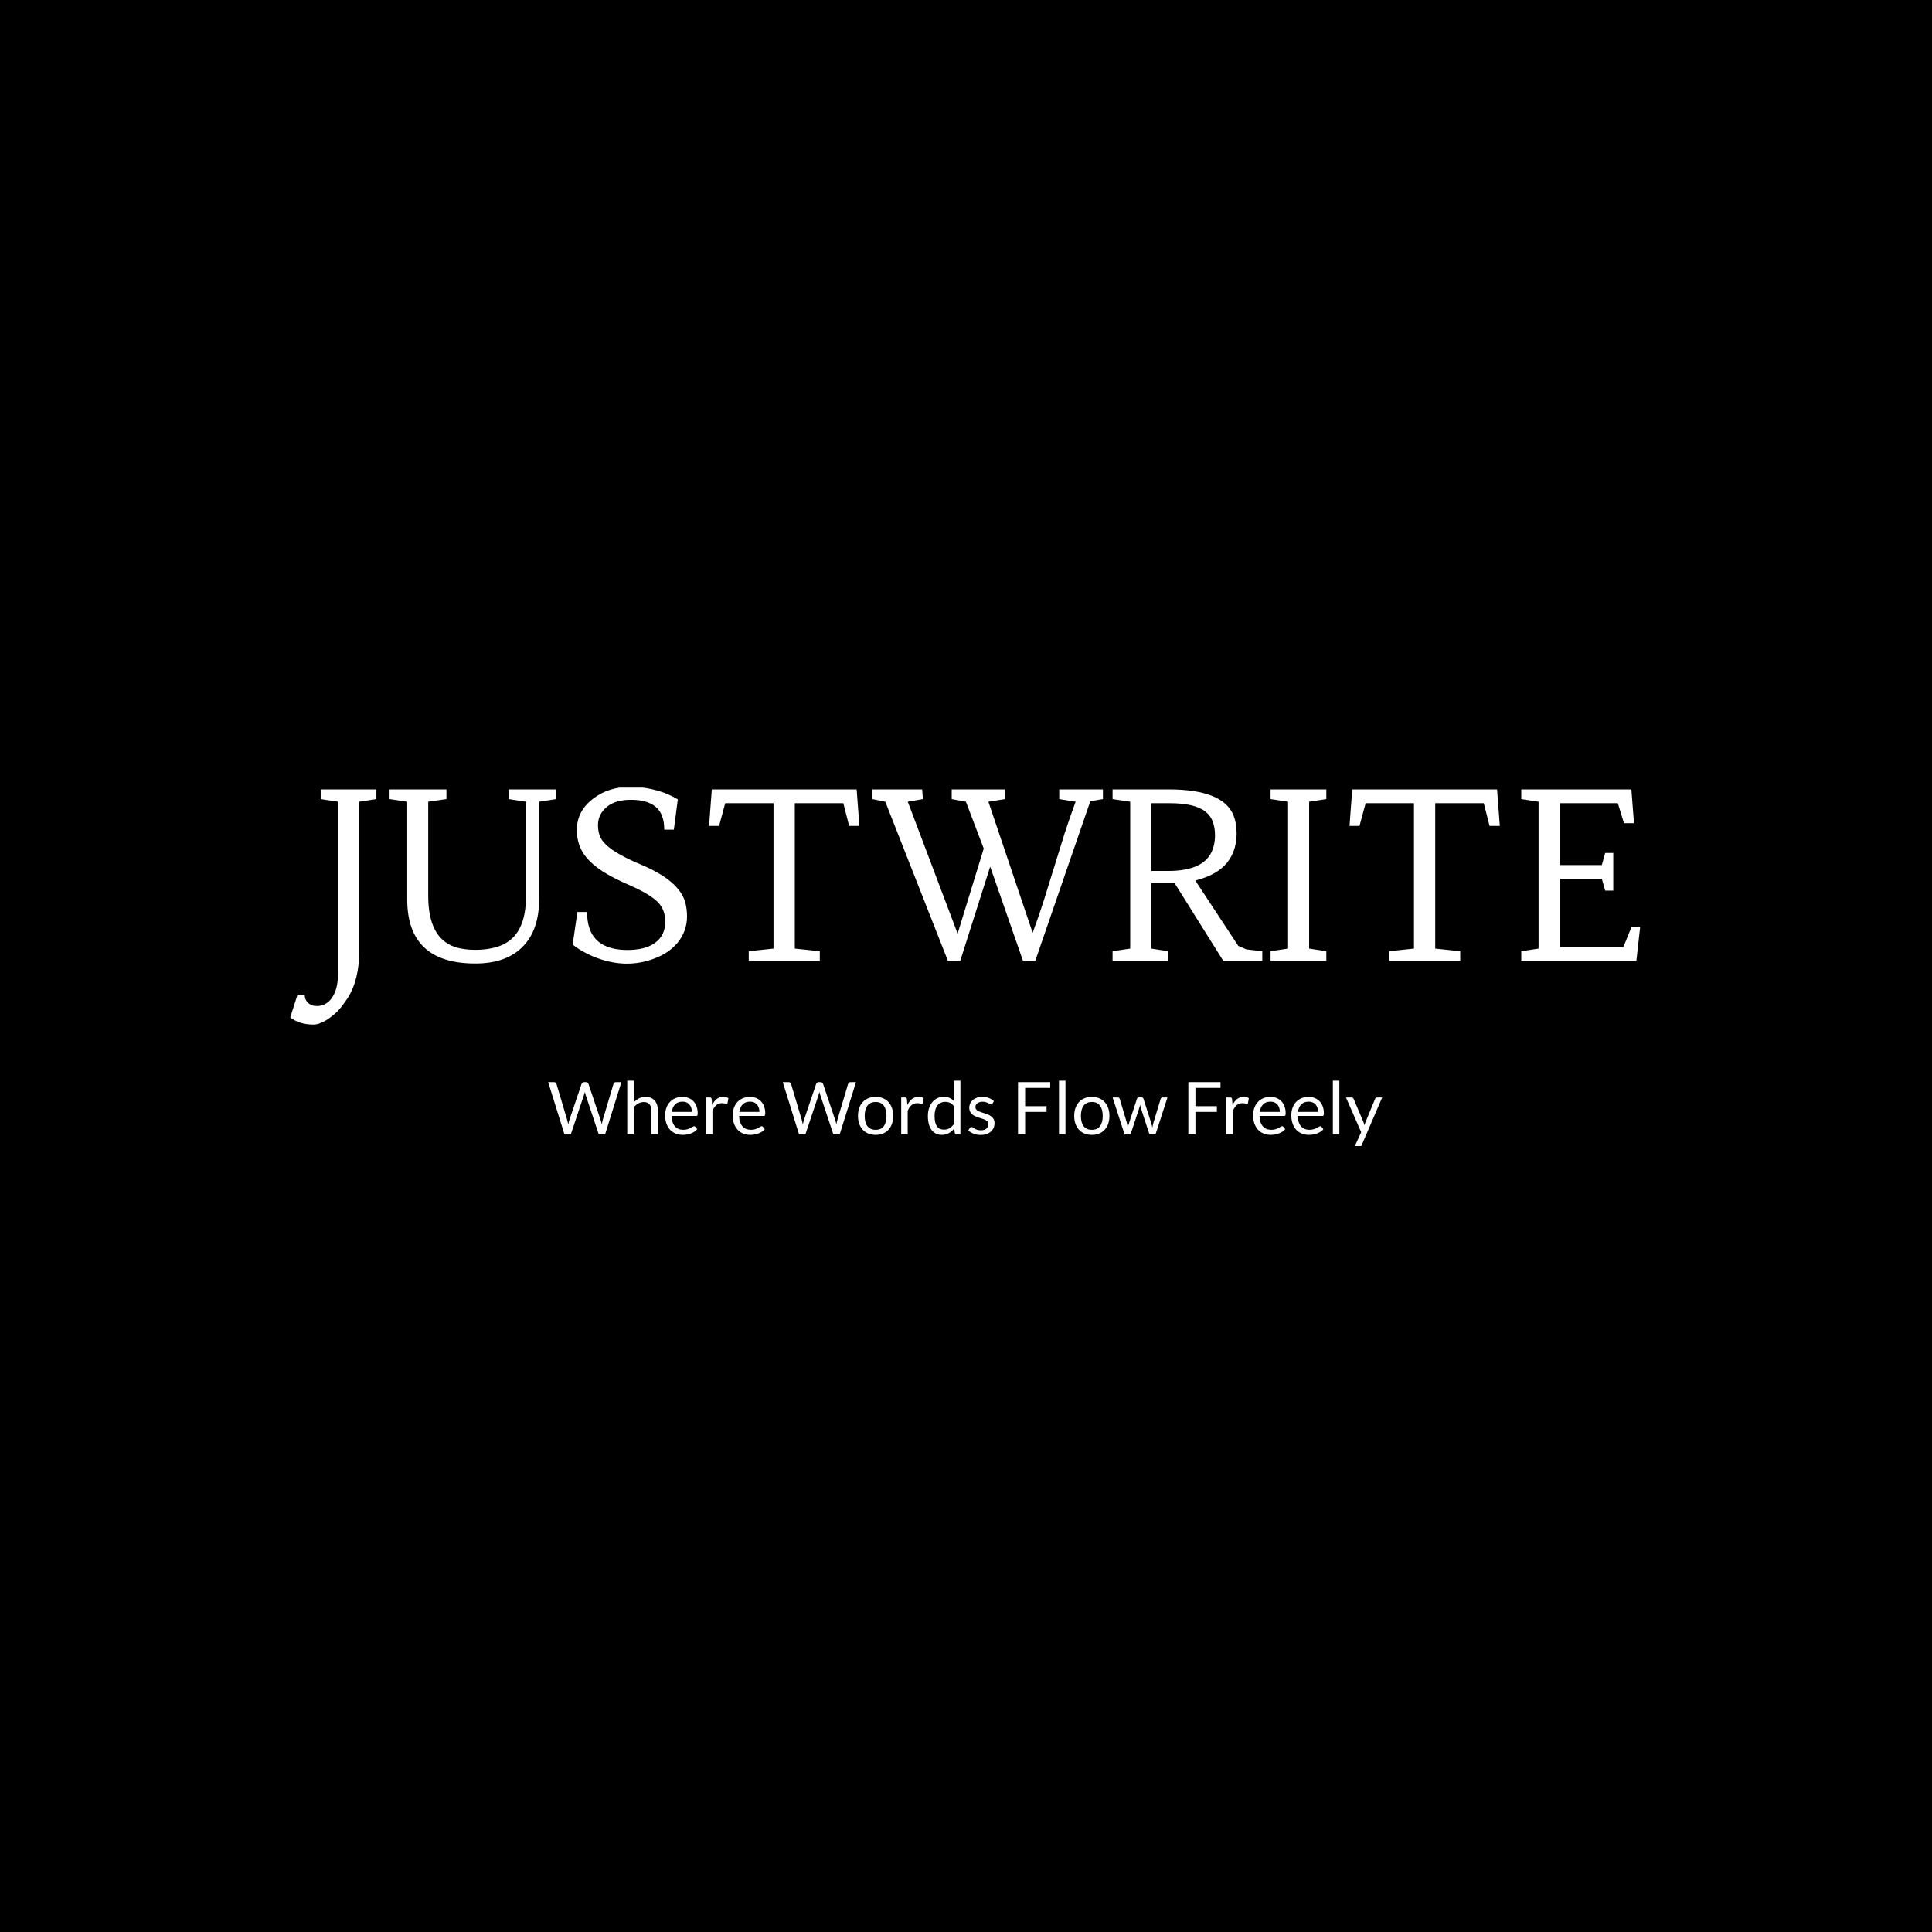 <svg xmlns="http://www.w3.org/2000/svg" version="1.1" xmlns:xlink="http://www.w3.org/1999/xlink" xmlns:svgjs="http://svgjs.dev/svgjs" width="1000" height="1000" viewBox="0 0 1000 1000"><rect width="1000" height="1000" fill="#000000"></rect><g transform="matrix(0.7,0,0,0.7,149.576,407.687)"><svg viewBox="0 0 396 105" data-background-color="#ffffff" preserveAspectRatio="xMidYMid meet" height="265" width="1000" xmlns="http://www.w3.org/2000/svg" xmlns:xlink="http://www.w3.org/1999/xlink"><g id="tight-bounds" transform="matrix(1,0,0,1,0.24,-0.247)"><svg viewBox="0 0 395.52 105.495" height="105.495" width="395.52"><g><svg viewBox="0 0 395.52 105.495" height="105.495" width="395.52"><g><svg viewBox="0 0 395.52 105.495" height="105.495" width="395.52"><g id="textblocktransform"><svg viewBox="0 0 395.52 105.495" height="105.495" width="395.52" id="textblock"><g><svg viewBox="0 0 395.52 69.657" height="69.657" width="395.52"><g transform="matrix(1,0,0,1,0,0)"><svg width="395.52" viewBox="-3.83 -37.38 289.85 51.05" height="69.657" data-palette-color="#0718c4"><path d="M10.99-34.18L10.99-2.17Q10.99 4.15 8.45 8.06L8.45 8.06Q6.88 10.4 5.8 11.32 4.71 12.23 3.96 12.7L3.96 12.7Q2.32 13.67 1.2 13.67L1.2 13.67Q-1.86 13.67-3.83 12.13L-3.83 12.13-2.29 7.32-0.71 7.32Q-0.71 8.72 0.59 9.42L0.59 9.42Q1.12 9.69 1.97 9.69 2.81 9.69 3.61 9.29 4.42 8.89 5.03 8.06L5.03 8.06Q6.42 6.18 6.42 2.88L6.42 2.88 6.42-34.18 2.71-34.74 2.71-36.82 14.67-36.82 14.67-34.74 10.99-34.18ZM35.91 0.56L35.91 0.56Q21.29 0.56 21.29-13.21L21.29-13.21 21.29-34.18 17.5-34.74 17.5-36.82 29.71-36.82 29.71-34.74 25.8-34.18 25.8-13.94Q25.8-4.93 31.54-2.98L31.54-2.98Q33.37-2.37 35.97-2.37 38.57-2.37 40.65-3.03 42.72-3.69 44.09-5.1L44.09-5.1Q46.8-7.91 46.8-13.94L46.8-13.94 46.8-34.18 43.06-34.74 43.06-36.82 53.29-36.82 53.29-34.74 49.61-34.18 49.61-13.21Q49.61-6.62 46.07-3.03 42.53 0.56 35.91 0.56ZM68.57-2.34L68.57-2.34Q70.38-2.34 71.86-2.7 73.33-3.05 74.41-3.81L74.41-3.81Q76.7-5.4 76.7-8.45L76.7-8.45Q76.7-11.04 75.02-12.7L75.02-12.7Q73.24-14.4 69.25-16.15 65.25-17.9 63.17-19.27 61.08-20.65 59.88-22.07L59.88-22.07Q57.71-24.56 57.71-28.1L57.71-28.1Q57.71-32.2 61.25-34.86L61.25-34.86Q64.55-37.38 69.23-37.38L69.23-37.38Q72.92-37.38 76.61-36.04L76.61-36.04Q78.14-35.42 79.39-34.69L79.39-34.69 78.54-28.17 76.48-28.17Q76.48-31.54 74.65-33.07 72.82-34.59 69.36-34.59L69.36-34.59Q64.57-34.59 62.81-31.47L62.81-31.47Q62.25-30.44 62.25-29.17 62.25-27.91 62.62-26.89 62.98-25.88 64.03-24.9L64.03-24.9Q66.08-22.92 71.75-20.56L71.75-20.56Q79.66-17.19 80.98-12.6L80.98-12.6Q81.37-11.16 81.37-9.53 81.37-7.91 80.82-6.46 80.27-5 79.32-3.87 78.36-2.73 77.11-1.9 75.85-1.07 74.43-0.54L74.43-0.54Q68.16 1.9 61.25-0.93L61.25-0.93Q58.74-1.98 56.81-3.49L56.81-3.49 57.83-10.5 59.91-10.5Q59.91-5.59 63.01-3.66L63.01-3.66Q65.13-2.34 68.57-2.34ZM86.69-36.82L117.79-36.82 118.38-28.98 116.18-28.98 114.93-33.86 104.51-33.86 104.51-2.64 109.88-2.08 109.88 0 94.62 0 94.62-2.08 99.94-2.64 99.94-33.86 89.57-33.86 88.25-28.98 86.1-28.98 86.69-36.82ZM128.77-34.18L139.47-5.86 145.74-26.27 145.5-23.02 141.25-34.18 138.2-34.74 138.2-36.82 149.62-36.82 149.65-34.74 146.08-34.18 155.58-6.03Q156.87-9.5 158-13.04L158-13.04 162.39-27.2Q163.52-30.71 164.81-34.18L164.81-34.18 161.29-34.74 161.29-36.82 170.67-36.82 170.67-34.74 167.96-34.28 156.14 0 153.51 0 145.79-22.17 146.99-21.9 140.03 0 137.39 0 123.94-34.18 121.16-34.74 121.16-36.82 131.85-36.82 132.02-34.74 128.77-34.18ZM198.72-31.23L198.72-31.23Q199.38-29.54 199.38-27.39 199.38-25.24 198.71-23.49 198.03-21.73 196.76-20.46L196.76-20.46Q194.35-18.04 189.66-17.07L189.66-17.07 190.1-17.87 199.74-3.22 201.45-2.47 204.89-2.08 204.89 0 196.52 0 185.53-17.55 187.59-16.67 181.04-16.67 181.04-2.64 184.7-2.08 184.7 0 172.74 0 172.74-2.08 176.53-2.64 176.53-34.18 172.74-34.74 172.74-36.82 184.78-36.82Q196.47-36.82 198.72-31.23ZM185.02-33.86L181.04-33.86 181.04-19.31 184.66-19.31Q192.57-19.31 194.23-23.93L194.23-23.93Q194.74-25.32 194.74-26.94 194.74-28.56 194.27-29.86 193.81-31.15 192.71-32.03L192.71-32.03Q190.44-33.86 185.02-33.86L185.02-33.86ZM206.67-34.74L206.67-36.82 218.64-36.82 218.64-34.74 214.95-34.18 214.95-2.64 218.64-2.08 218.64 0 206.67 0 206.67-2.08 210.43-2.64 210.43-34.18 206.67-34.74ZM224.2-36.82L255.3-36.82 255.89-28.98 253.69-28.98 252.45-33.86 242.02-33.86 242.02-2.64 247.39-2.08 247.39 0 232.14 0 232.14-2.08 237.46-2.64 237.46-33.86 227.08-33.86 225.76-28.98 223.62-28.98 224.2-36.82ZM278.52-15.09L277.79-17.65 268.8-17.65 268.8-2.93 282.4-2.93 284.16-7.25 286.02-7.25 285.21 0 260.5 0 260.5-2.08 264.21-2.64 264.21-34.18 260.5-34.74 260.5-36.82 284.14-36.82 284.7-29.57 282.55-29.57 281.23-33.86 268.8-33.86 268.8-20.58 277.79-20.58 278.52-23.17 280.25-23.17 280.25-15.09 278.52-15.09Z" opacity="1" transform="matrix(1,0,0,1,0,0)" fill="#ffffff" class="wordmark-text-0" data-fill-palette-color="primary" id="text-0"></path></svg></g></svg></g><g transform="matrix(1,0,0,1,75.544,86.101)"><svg viewBox="0 0 244.431 19.394" height="19.394" width="244.431"><g transform="matrix(1,0,0,1,0,0)"><svg width="244.431" viewBox="0.35 -36.83 572.14 45.41" height="19.394" data-palette-color="#77d4fc"><path d="M11.53 0L0.35-35.83 4.38-35.83Q5.03-35.83 5.45-35.5 5.88-35.18 6.03-34.68L6.03-34.68 13.43-9.78Q13.63-9.1 13.79-8.33 13.95-7.55 14.1-6.7L14.1-6.7Q14.28-7.55 14.45-8.34 14.63-9.13 14.85-9.78L14.85-9.78 23.28-34.68Q23.43-35.1 23.86-35.46 24.3-35.83 24.93-35.83L24.93-35.83 26.33-35.83Q26.98-35.83 27.39-35.5 27.8-35.18 27.98-34.68L27.98-34.68 36.35-9.78Q36.8-8.47 37.15-6.8L37.15-6.8Q37.3-7.63 37.43-8.38 37.55-9.13 37.75-9.78L37.75-9.78 45.18-34.68Q45.3-35.13 45.74-35.48 46.18-35.83 46.8-35.83L46.8-35.83 50.58-35.83 39.4 0 35.05 0 25.98-27.33Q25.7-28.1 25.48-29.13L25.48-29.13Q25.35-28.63 25.24-28.16 25.13-27.7 25-27.33L25-27.33 15.88 0 11.53 0ZM59.05 0L54.6 0 54.6-36.83 59.05-36.83 59.05-21.93Q60.67-23.65 62.65-24.69 64.62-25.73 67.2-25.73L67.2-25.73Q69.27-25.73 70.86-25.04 72.45-24.35 73.51-23.09 74.57-21.83 75.12-20.05 75.67-18.28 75.67-16.13L75.67-16.13 75.67 0 71.22 0 71.22-16.13Q71.22-19 69.91-20.59 68.6-22.18 65.9-22.18L65.9-22.18Q63.92-22.18 62.21-21.23 60.5-20.28 59.05-18.65L59.05-18.65 59.05 0ZM92.42-25.73L92.42-25.73Q94.7-25.73 96.62-24.96 98.55-24.2 99.95-22.76 101.34-21.33 102.13-19.21 102.92-17.1 102.92-14.4L102.92-14.4Q102.92-13.35 102.7-13 102.47-12.65 101.84-12.65L101.84-12.65 85-12.65Q85.05-10.25 85.65-8.47 86.25-6.7 87.3-5.51 88.34-4.33 89.8-3.74 91.25-3.15 93.05-3.15L93.05-3.15Q94.72-3.15 95.93-3.54 97.15-3.93 98.02-4.38 98.9-4.83 99.48-5.21 100.07-5.6 100.5-5.6L100.5-5.6Q101.05-5.6 101.34-5.18L101.34-5.18 102.59-3.55Q101.77-2.55 100.62-1.81 99.47-1.07 98.16-0.6 96.84-0.13 95.45 0.11 94.05 0.35 92.67 0.35L92.67 0.35Q90.05 0.35 87.83-0.54 85.62-1.43 84.01-3.14 82.4-4.85 81.5-7.38 80.59-9.9 80.59-13.18L80.59-13.18Q80.59-15.83 81.41-18.13 82.22-20.43 83.75-22.11 85.27-23.8 87.47-24.76 89.67-25.73 92.42-25.73ZM92.52-22.45L92.52-22.45Q89.3-22.45 87.45-20.59 85.59-18.73 85.15-15.43L85.15-15.43 98.92-15.43Q98.92-16.98 98.5-18.26 98.07-19.55 97.25-20.49 96.42-21.43 95.23-21.94 94.05-22.45 92.52-22.45ZM113.04 0L108.59 0 108.59-25.33 111.14-25.33Q111.87-25.33 112.14-25.05 112.42-24.78 112.52-24.1L112.52-24.1 112.82-20.15Q114.12-22.8 116.03-24.29 117.94-25.78 120.52-25.78L120.52-25.78Q121.57-25.78 122.42-25.54 123.27-25.3 123.99-24.88L123.99-24.88 123.42-21.55Q123.24-20.93 122.64-20.93L122.64-20.93Q122.29-20.93 121.57-21.16 120.84-21.4 119.54-21.4L119.54-21.4Q117.22-21.4 115.66-20.05 114.09-18.7 113.04-16.13L113.04-16.13 113.04 0ZM138.77-25.73L138.77-25.73Q141.04-25.73 142.97-24.96 144.89-24.2 146.29-22.76 147.69-21.33 148.48-19.21 149.27-17.1 149.27-14.4L149.27-14.4Q149.27-13.35 149.04-13 148.82-12.65 148.19-12.65L148.19-12.65 131.34-12.65Q131.39-10.25 131.99-8.47 132.59-6.7 133.64-5.51 134.69-4.33 136.14-3.74 137.59-3.15 139.39-3.15L139.39-3.15Q141.07-3.15 142.28-3.54 143.49-3.93 144.37-4.38 145.24-4.83 145.83-5.21 146.42-5.6 146.84-5.6L146.84-5.6Q147.39-5.6 147.69-5.18L147.69-5.18 148.94-3.55Q148.12-2.55 146.97-1.81 145.82-1.07 144.5-0.6 143.19-0.13 141.79 0.11 140.39 0.35 139.02 0.35L139.02 0.35Q136.39 0.35 134.18-0.54 131.97-1.43 130.35-3.14 128.74-4.85 127.84-7.38 126.94-9.9 126.94-13.18L126.94-13.18Q126.94-15.83 127.75-18.13 128.57-20.43 130.09-22.11 131.62-23.8 133.82-24.76 136.02-25.73 138.77-25.73ZM138.87-22.45L138.87-22.45Q135.64-22.45 133.79-20.59 131.94-18.73 131.49-15.43L131.49-15.43 145.27-15.43Q145.27-16.98 144.84-18.26 144.42-19.55 143.59-20.49 142.77-21.43 141.58-21.94 140.39-22.45 138.87-22.45ZM172.46 0L161.29-35.83 165.31-35.83Q165.96-35.83 166.39-35.5 166.81-35.18 166.96-34.68L166.96-34.68 174.36-9.78Q174.56-9.1 174.72-8.33 174.89-7.55 175.04-6.7L175.04-6.7Q175.21-7.55 175.39-8.34 175.56-9.13 175.79-9.78L175.79-9.78 184.21-34.68Q184.36-35.1 184.8-35.46 185.24-35.83 185.86-35.83L185.86-35.83 187.26-35.83Q187.91-35.83 188.32-35.5 188.74-35.18 188.91-34.68L188.91-34.68 197.29-9.78Q197.74-8.47 198.09-6.8L198.09-6.8Q198.24-7.63 198.36-8.38 198.49-9.13 198.69-9.78L198.69-9.78 206.11-34.68Q206.24-35.13 206.67-35.48 207.11-35.83 207.74-35.83L207.74-35.83 211.51-35.83 200.34 0 195.99 0 186.91-27.33Q186.64-28.1 186.41-29.13L186.41-29.13Q186.29-28.63 186.17-28.16 186.06-27.7 185.94-27.33L185.94-27.33 176.81 0 172.46 0ZM224.98-25.73L224.98-25.73Q227.76-25.73 230-24.8 232.23-23.88 233.8-22.18 235.36-20.48 236.2-18.06 237.03-15.65 237.03-12.68L237.03-12.68Q237.03-9.68 236.2-7.28 235.36-4.88 233.8-3.18 232.23-1.48 230-0.56 227.76 0.35 224.98 0.35L224.98 0.35Q222.21 0.35 219.97-0.56 217.73-1.48 216.16-3.18 214.58-4.88 213.73-7.28 212.88-9.68 212.88-12.68L212.88-12.68Q212.88-15.65 213.73-18.06 214.58-20.48 216.16-22.18 217.73-23.88 219.97-24.8 222.21-25.73 224.98-25.73ZM224.98-3.13L224.98-3.13Q228.73-3.13 230.58-5.64 232.43-8.15 232.43-12.65L232.43-12.65Q232.43-17.18 230.58-19.7 228.73-22.23 224.98-22.23L224.98-22.23Q223.08-22.23 221.68-21.58 220.28-20.93 219.35-19.7 218.41-18.48 217.95-16.69 217.48-14.9 217.48-12.65L217.48-12.65Q217.48-10.4 217.95-8.63 218.41-6.85 219.35-5.64 220.28-4.42 221.68-3.78 223.08-3.13 224.98-3.13ZM246.98 0L242.53 0 242.53-25.33 245.08-25.33Q245.81-25.33 246.08-25.05 246.36-24.78 246.46-24.1L246.46-24.1 246.76-20.15Q248.06-22.8 249.97-24.29 251.88-25.78 254.46-25.78L254.46-25.78Q255.51-25.78 256.36-25.54 257.21-25.3 257.93-24.88L257.93-24.88 257.36-21.55Q257.18-20.93 256.58-20.93L256.58-20.93Q256.23-20.93 255.51-21.16 254.78-21.4 253.48-21.4L253.48-21.4Q251.16-21.4 249.59-20.05 248.03-18.7 246.98-16.13L246.98-16.13 246.98 0ZM283.15 0L280.5 0Q279.55 0 279.3-0.93L279.3-0.93 278.9-4Q277.28-2.02 275.19-0.84 273.1 0.35 270.4 0.35L270.4 0.35Q268.23 0.35 266.45-0.49 264.68-1.33 263.43-2.95 262.18-4.58 261.5-7 260.83-9.43 260.83-12.58L260.83-12.58Q260.83-15.38 261.58-17.79 262.33-20.2 263.74-21.98 265.15-23.75 267.18-24.76 269.2-25.78 271.78-25.78L271.78-25.78Q274.1-25.78 275.75-24.99 277.4-24.2 278.7-22.78L278.7-22.78 278.7-36.83 283.15-36.83 283.15 0ZM271.88-3.25L271.88-3.25Q274.05-3.25 275.69-4.25 277.33-5.25 278.7-7.08L278.7-7.08 278.7-19.33Q277.48-20.98 276.02-21.64 274.55-22.3 272.78-22.3L272.78-22.3Q269.23-22.3 267.33-19.78 265.43-17.25 265.43-12.58L265.43-12.58Q265.43-10.1 265.85-8.34 266.28-6.58 267.1-5.44 267.93-4.3 269.13-3.78 270.33-3.25 271.88-3.25ZM306.13-22.78L305.13-21.15Q304.83-20.6 304.2-20.6L304.2-20.6Q303.83-20.6 303.35-20.88 302.88-21.15 302.19-21.49 301.5-21.83 300.55-22.11 299.6-22.4 298.3-22.4L298.3-22.4Q297.18-22.4 296.28-22.11 295.38-21.83 294.74-21.33 294.1-20.83 293.76-20.16 293.43-19.5 293.43-18.73L293.43-18.73Q293.43-17.75 293.99-17.1 294.55-16.45 295.48-15.98 296.4-15.5 297.58-15.14 298.75-14.78 299.99-14.36 301.23-13.95 302.4-13.45 303.58-12.95 304.5-12.2 305.43-11.45 305.99-10.36 306.55-9.28 306.55-7.75L306.55-7.75Q306.55-6 305.93-4.51 305.3-3.03 304.08-1.94 302.85-0.85 301.08-0.23 299.3 0.4 296.98 0.4L296.98 0.4Q294.33 0.4 292.18-0.46 290.03-1.33 288.53-2.68L288.53-2.68 289.58-4.38Q289.78-4.7 290.05-4.88 290.33-5.05 290.78-5.05L290.78-5.05Q291.23-5.05 291.73-4.7 292.23-4.35 292.94-3.93 293.65-3.5 294.66-3.15 295.68-2.8 297.2-2.8L297.2-2.8Q298.5-2.8 299.48-3.14 300.45-3.48 301.1-4.05 301.75-4.63 302.06-5.38 302.38-6.13 302.38-6.98L302.38-6.98Q302.38-8.03 301.81-8.71 301.25-9.4 300.33-9.89 299.4-10.38 298.21-10.74 297.03-11.1 295.79-11.5 294.55-11.9 293.36-12.41 292.18-12.93 291.25-13.7 290.33-14.48 289.76-15.61 289.2-16.75 289.2-18.38L289.2-18.38Q289.2-19.83 289.8-21.16 290.4-22.5 291.55-23.51 292.7-24.53 294.38-25.13 296.05-25.73 298.2-25.73L298.2-25.73Q300.7-25.73 302.69-24.94 304.68-24.15 306.13-22.78L306.13-22.78ZM322.67-35.83L344.75-35.83 344.75-31.88 327.55-31.88 327.55-19.35 342.25-19.35 342.25-15.4 327.55-15.4 327.55 0 322.67 0 322.67-35.83ZM350.77-36.83L355.22-36.83 355.22 0 350.77 0 350.77-36.83ZM373.31-25.73L373.31-25.73Q376.09-25.73 378.33-24.8 380.56-23.88 382.13-22.18 383.69-20.48 384.53-18.06 385.37-15.65 385.37-12.68L385.37-12.68Q385.37-9.68 384.53-7.28 383.69-4.88 382.13-3.18 380.56-1.48 378.33-0.56 376.09 0.35 373.31 0.35L373.31 0.35Q370.54 0.35 368.3-0.56 366.06-1.48 364.49-3.18 362.92-4.88 362.06-7.28 361.22-9.68 361.22-12.68L361.22-12.68Q361.22-15.65 362.06-18.06 362.92-20.48 364.49-22.18 366.06-23.88 368.3-24.8 370.54-25.73 373.31-25.73ZM373.31-3.13L373.31-3.13Q377.06-3.13 378.92-5.64 380.77-8.15 380.77-12.65L380.77-12.65Q380.77-17.18 378.92-19.7 377.06-22.23 373.31-22.23L373.31-22.23Q371.42-22.23 370.02-21.58 368.62-20.93 367.68-19.7 366.74-18.48 366.28-16.69 365.81-14.9 365.81-12.65L365.81-12.65Q365.81-10.4 366.28-8.63 366.74-6.85 367.68-5.64 368.62-4.42 370.02-3.78 371.42-3.13 373.31-3.13ZM395.76 0L387.56-25.33 391.06-25.33Q391.61-25.33 391.96-25.05 392.31-24.78 392.44-24.4L392.44-24.4 397.29-8.1Q397.49-7.2 397.66-6.36 397.84-5.53 397.96-4.67L397.96-4.67Q398.16-5.53 398.41-6.36 398.66-7.2 398.94-8.1L398.94-8.1 404.29-24.5Q404.41-24.88 404.73-25.13 405.04-25.38 405.51-25.38L405.51-25.38 407.44-25.38Q407.94-25.38 408.26-25.13 408.59-24.88 408.71-24.5L408.71-24.5 413.94-8.1Q414.21-7.23 414.43-6.38 414.64-5.53 414.84-4.7L414.84-4.7Q414.96-5.53 415.16-6.43 415.36-7.33 415.59-8.1L415.59-8.1 420.54-24.4Q420.66-24.8 421.01-25.06 421.36-25.33 421.84-25.33L421.84-25.33 425.19-25.33 416.99 0 413.46 0Q412.81 0 412.56-0.85L412.56-0.85 406.96-18.03Q406.76-18.6 406.64-19.19 406.51-19.78 406.39-20.35L406.39-20.35Q406.26-19.78 406.14-19.18 406.01-18.57 405.81-18L405.81-18 400.14-0.85Q399.86 0 399.11 0L399.11 0 395.76 0ZM439.51-35.83L461.58-35.83 461.58-31.88 444.38-31.88 444.38-19.35 459.08-19.35 459.08-15.4 444.38-15.4 444.38 0 439.51 0 439.51-35.83ZM470.06 0L465.61 0 465.61-25.33 468.16-25.33Q468.88-25.33 469.16-25.05 469.43-24.78 469.53-24.1L469.53-24.1 469.83-20.15Q471.13-22.8 473.04-24.29 474.96-25.78 477.53-25.78L477.53-25.78Q478.58-25.78 479.43-25.54 480.28-25.3 481.01-24.88L481.01-24.88 480.43-21.55Q480.26-20.93 479.66-20.93L479.66-20.93Q479.31-20.93 478.58-21.16 477.86-21.4 476.56-21.4L476.56-21.4Q474.23-21.4 472.67-20.05 471.11-18.7 470.06-16.13L470.06-16.13 470.06 0ZM495.78-25.73L495.78-25.73Q498.05-25.73 499.98-24.96 501.9-24.2 503.3-22.76 504.7-21.33 505.49-19.21 506.28-17.1 506.28-14.4L506.28-14.4Q506.28-13.35 506.05-13 505.83-12.65 505.2-12.65L505.2-12.65 488.35-12.65Q488.4-10.25 489-8.47 489.6-6.7 490.65-5.51 491.7-4.33 493.15-3.74 494.6-3.15 496.4-3.15L496.4-3.15Q498.08-3.15 499.29-3.54 500.5-3.93 501.38-4.38 502.25-4.83 502.84-5.21 503.43-5.6 503.85-5.6L503.85-5.6Q504.4-5.6 504.7-5.18L504.7-5.18 505.95-3.55Q505.13-2.55 503.98-1.81 502.83-1.07 501.52-0.6 500.2-0.13 498.8 0.11 497.4 0.35 496.03 0.35L496.03 0.35Q493.4 0.35 491.19-0.54 488.98-1.43 487.37-3.14 485.75-4.85 484.85-7.38 483.95-9.9 483.95-13.18L483.95-13.18Q483.95-15.83 484.77-18.13 485.58-20.43 487.1-22.11 488.63-23.8 490.83-24.76 493.03-25.73 495.78-25.73ZM495.88-22.45L495.88-22.45Q492.65-22.45 490.8-20.59 488.95-18.73 488.5-15.43L488.5-15.43 502.28-15.43Q502.28-16.98 501.85-18.26 501.43-19.55 500.6-20.49 499.78-21.43 498.59-21.94 497.4-22.45 495.88-22.45ZM521.98-25.73L521.98-25.73Q524.25-25.73 526.17-24.96 528.1-24.2 529.5-22.76 530.9-21.33 531.69-19.21 532.48-17.1 532.48-14.4L532.48-14.4Q532.48-13.35 532.25-13 532.02-12.65 531.4-12.65L531.4-12.65 514.55-12.65Q514.6-10.25 515.2-8.47 515.8-6.7 516.85-5.51 517.9-4.33 519.35-3.74 520.8-3.15 522.6-3.15L522.6-3.15Q524.27-3.15 525.49-3.54 526.7-3.93 527.58-4.38 528.45-4.83 529.04-5.21 529.63-5.6 530.05-5.6L530.05-5.6Q530.6-5.6 530.9-5.18L530.9-5.18 532.15-3.55Q531.33-2.55 530.17-1.81 529.02-1.07 527.71-0.6 526.4-0.13 525 0.11 523.6 0.35 522.23 0.35L522.23 0.35Q519.6 0.35 517.39-0.54 515.17-1.43 513.56-3.14 511.95-4.85 511.05-7.38 510.15-9.9 510.15-13.18L510.15-13.18Q510.15-15.83 510.96-18.13 511.78-20.43 513.3-22.11 514.83-23.8 517.02-24.76 519.23-25.73 521.98-25.73ZM522.08-22.45L522.08-22.45Q518.85-22.45 517-20.59 515.15-18.73 514.7-15.43L514.7-15.43 528.48-15.43Q528.48-16.98 528.05-18.26 527.63-19.55 526.8-20.49 525.98-21.43 524.79-21.94 523.6-22.45 522.08-22.45ZM538.65-36.83L543.1-36.83 543.1 0 538.65 0 538.65-36.83ZM572.49-25.33L558.37 7.48Q558.14 7.98 557.81 8.28 557.47 8.58 556.77 8.58L556.77 8.58 553.47 8.58 558.09-1.48 547.64-25.33 551.49-25.33Q552.07-25.33 552.39-25.04 552.72-24.75 552.87-24.4L552.87-24.4 559.64-8.45Q559.87-7.9 560.03-7.35 560.19-6.8 560.32-6.23L560.32-6.23Q560.49-6.8 560.67-7.35 560.84-7.9 561.07-8.47L561.07-8.47 567.64-24.4Q567.79-24.8 568.16-25.06 568.52-25.33 568.94-25.33L568.94-25.33 572.49-25.33Z" opacity="1" transform="matrix(1,0,0,1,0,0)" fill="#ffffff" class="slogan-text-1" data-fill-palette-color="secondary" id="text-1"></path></svg></g></svg></g></svg></g></svg></g><g></g></svg></g><defs></defs></svg><rect width="395.52" height="105.495" fill="none" stroke="none" visibility="hidden"></rect></g></svg></g></svg>